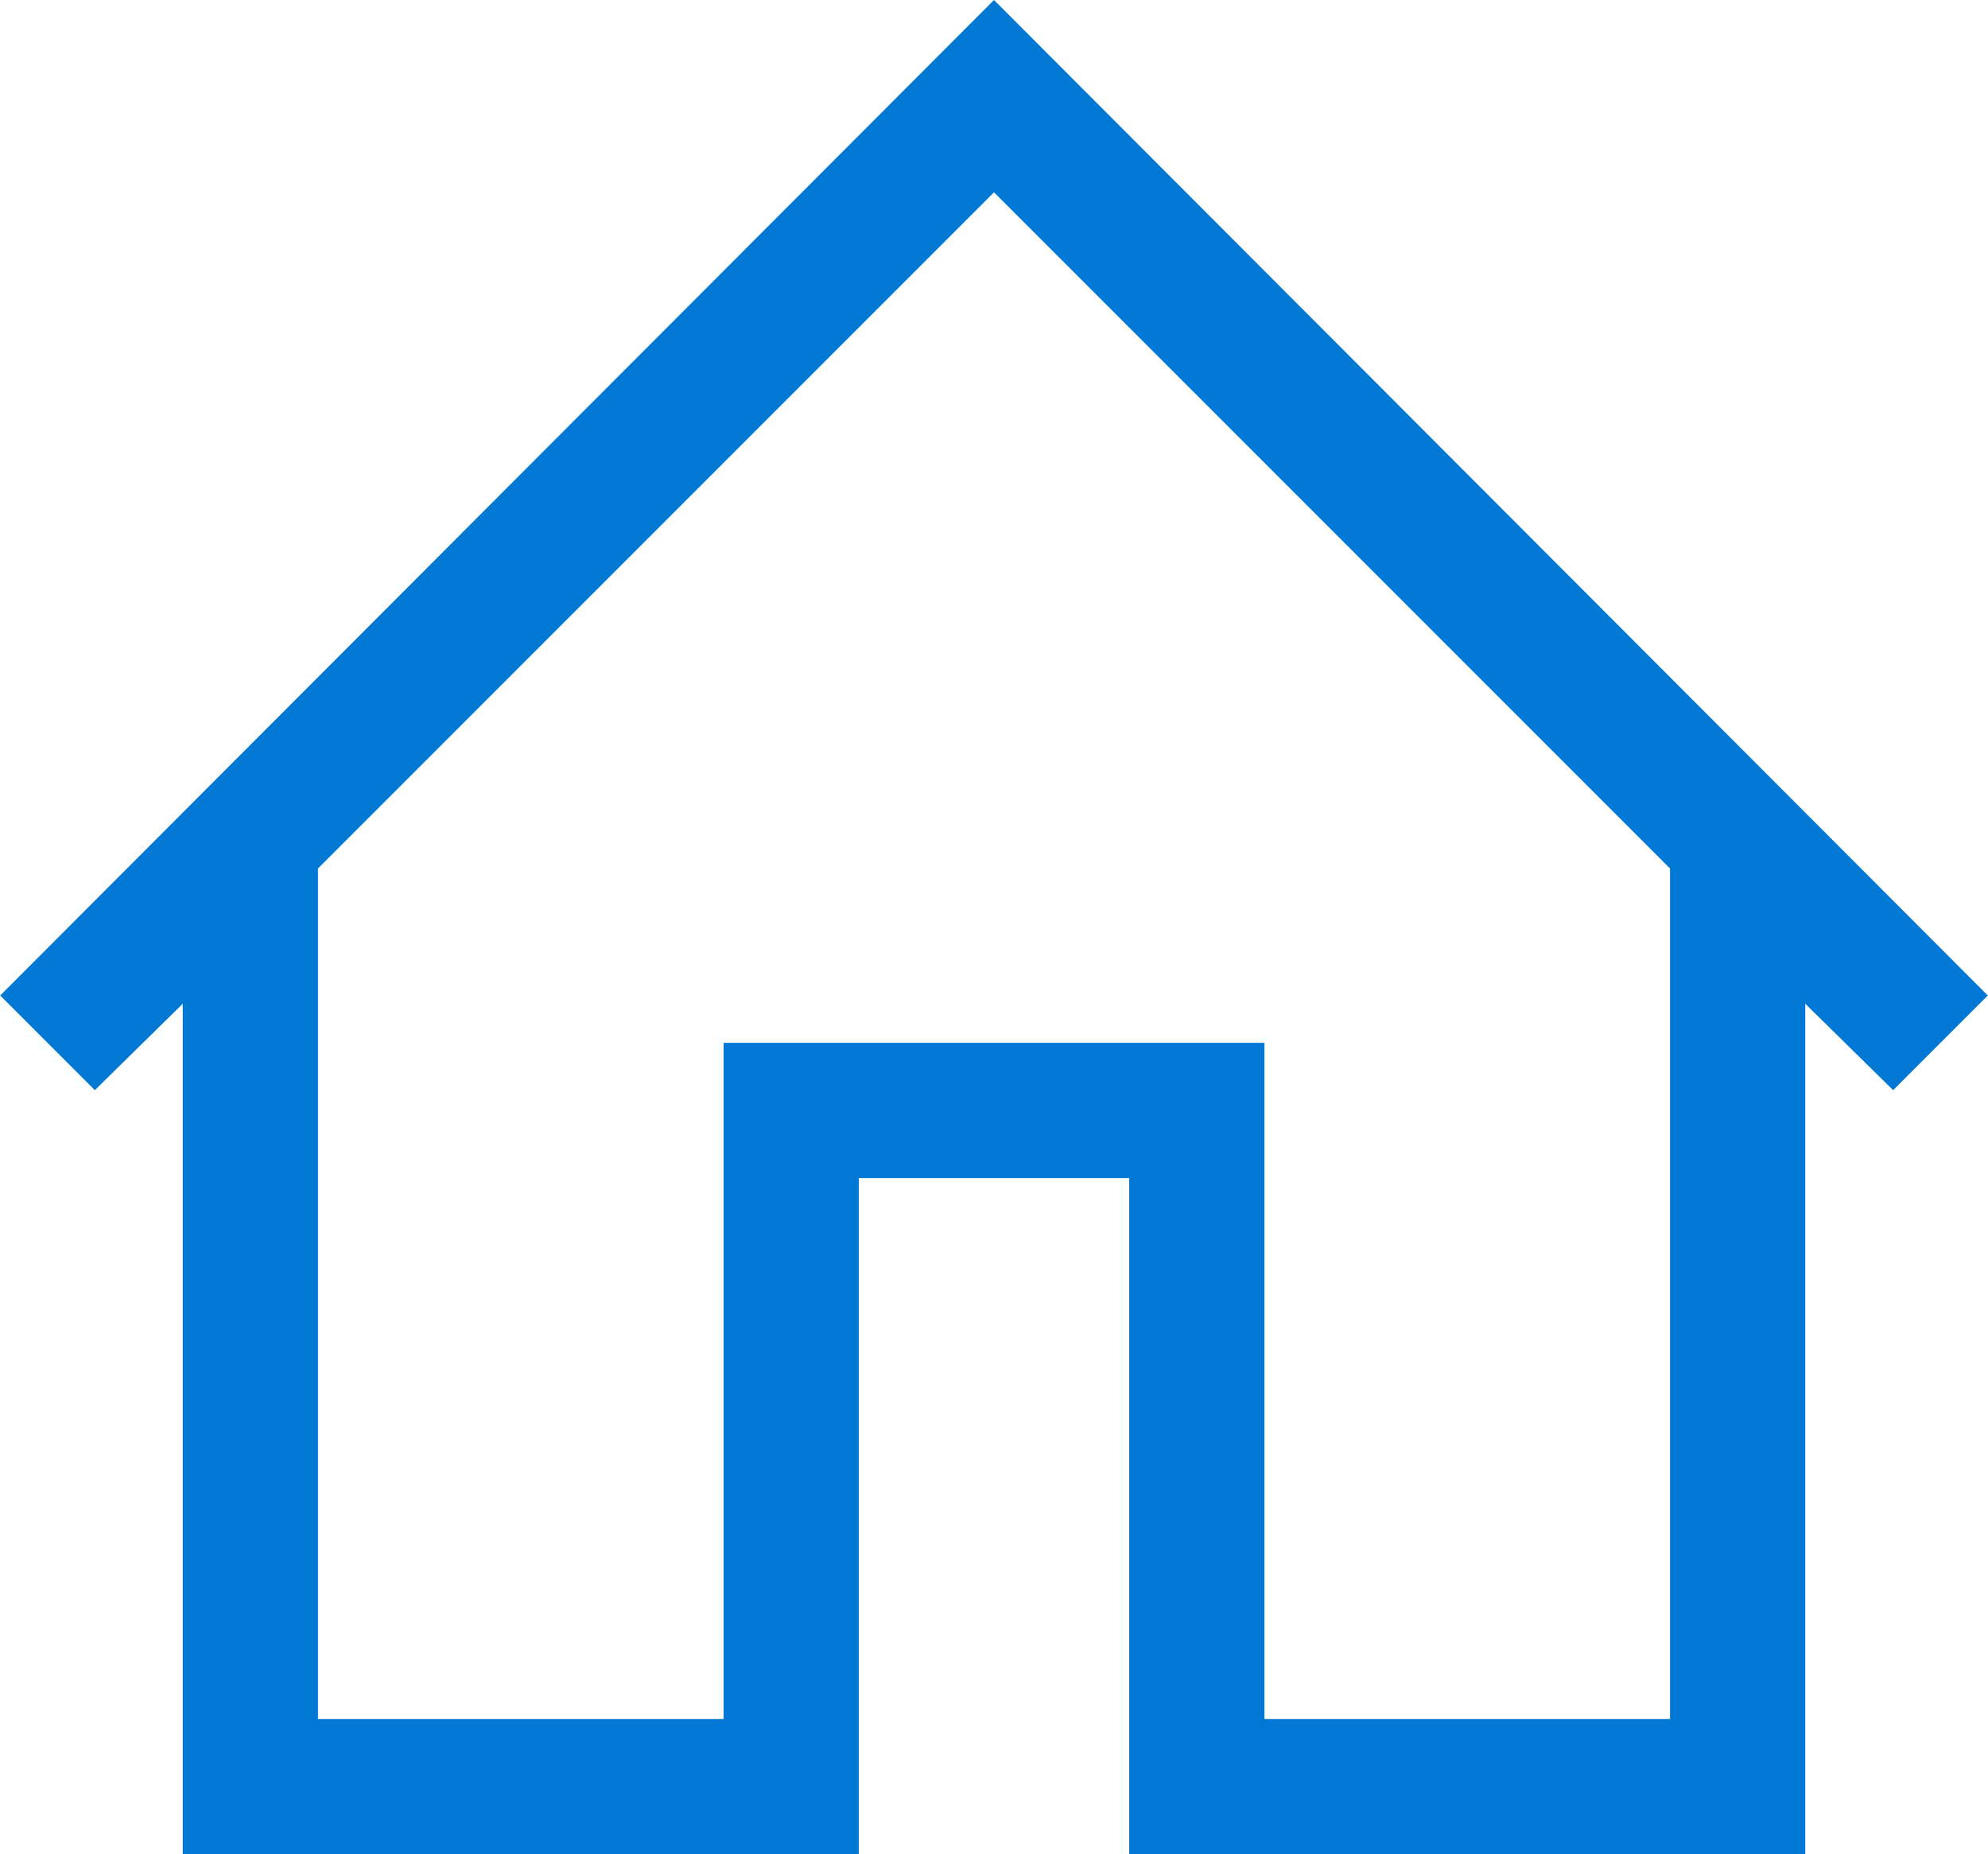 <svg xmlns="http://www.w3.org/2000/svg" width="29.406" height="27.422" viewBox="0 0 29.406 27.422">
  <path id="Fabric_Icons" data-name="Fabric Icons" d="M16-29.422,30.7-14.7,29.3-13.3,28-14.578V-2H18V-12H14V-2H4V-14.578L2.7-13.3,1.3-14.7ZM26-4V-16.578l-10-10-10,10V-4h6V-14h8V-4Z" transform="translate(-1.297 29.422)" fill="#0078d4"/>
</svg>
